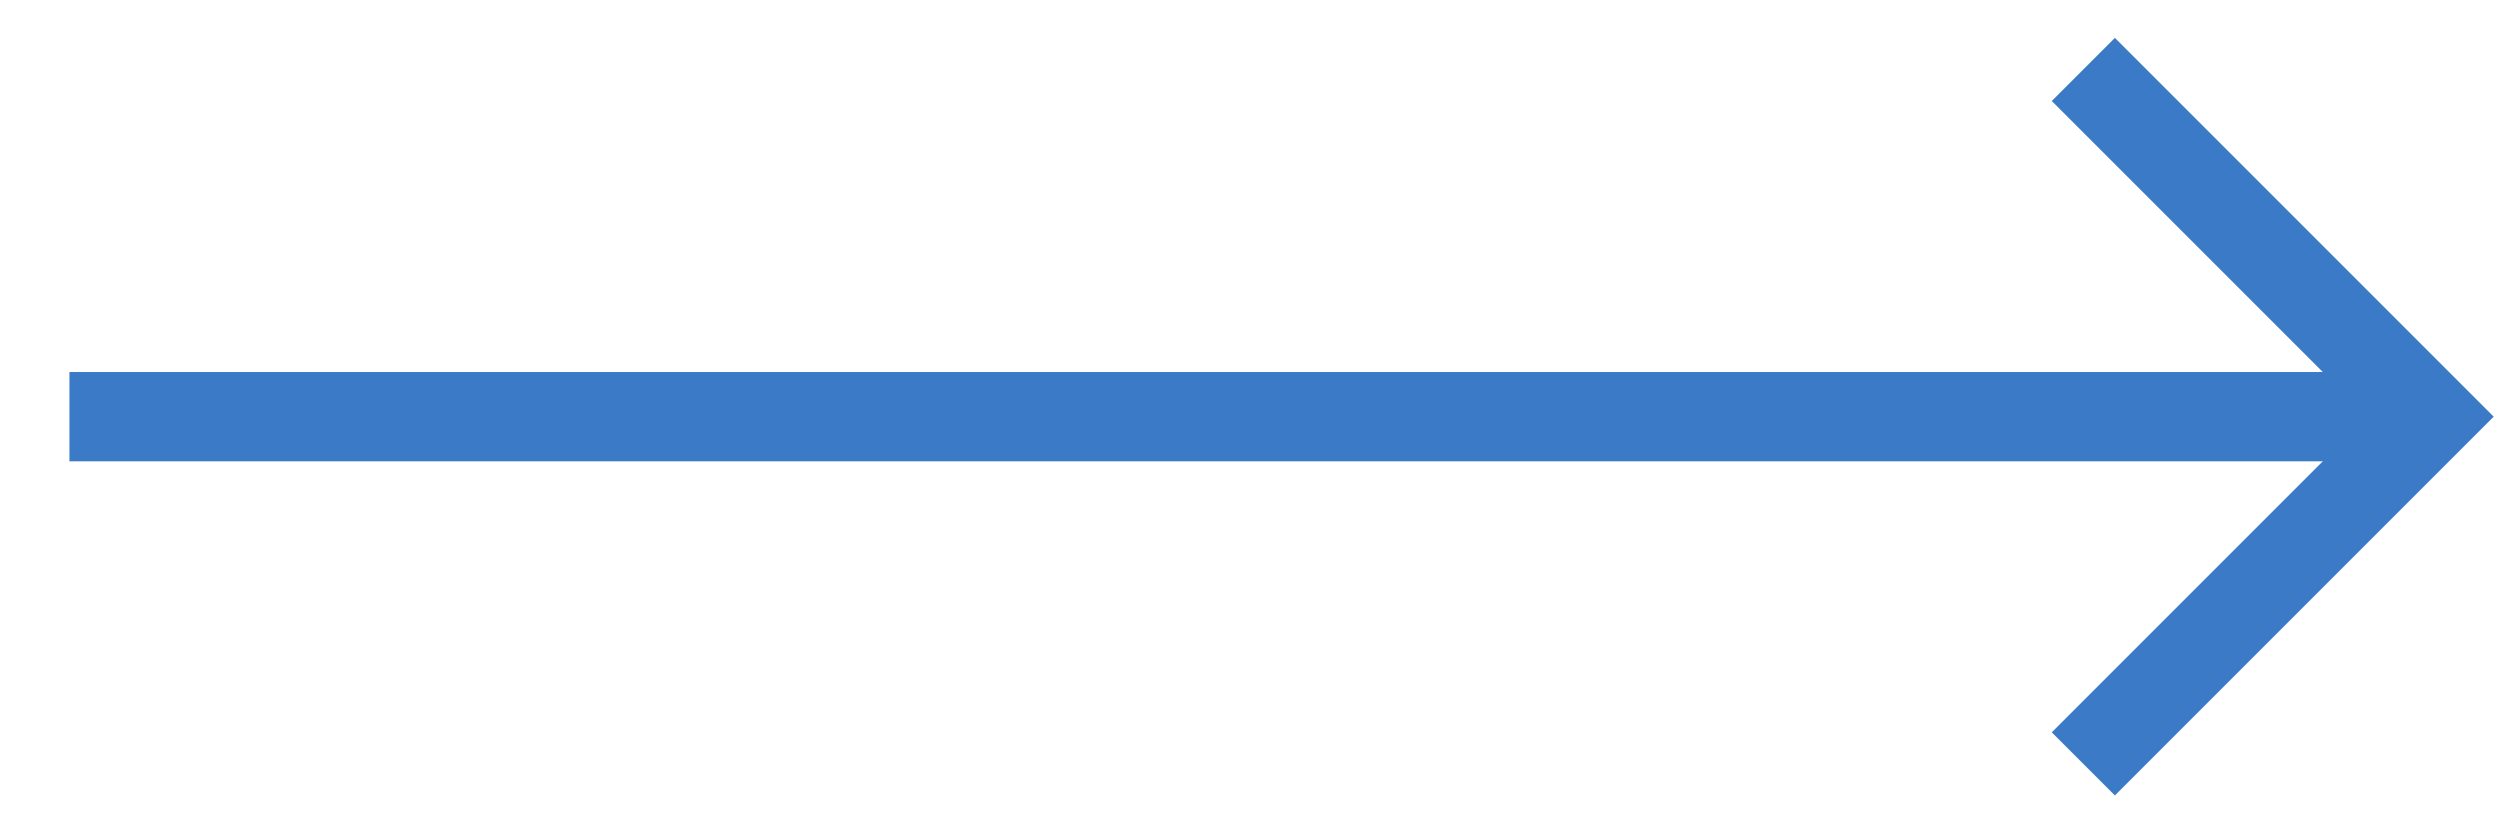 <svg width="72" height="24" viewBox="0 0 72 24" fill="none" xmlns="http://www.w3.org/2000/svg">
<path fill-rule="evenodd" clip-rule="evenodd" d="M70 13.286L2 13.286L2 10.714L70 10.714L70 13.286Z" fill="#3B7AC6"/>
<path fill-rule="evenodd" clip-rule="evenodd" d="M68.182 12L59.091 2.909L60.909 1.091L71.818 12L60.909 22.909L59.091 21.091L68.182 12Z" fill="#3B7AC6"/>
</svg>
